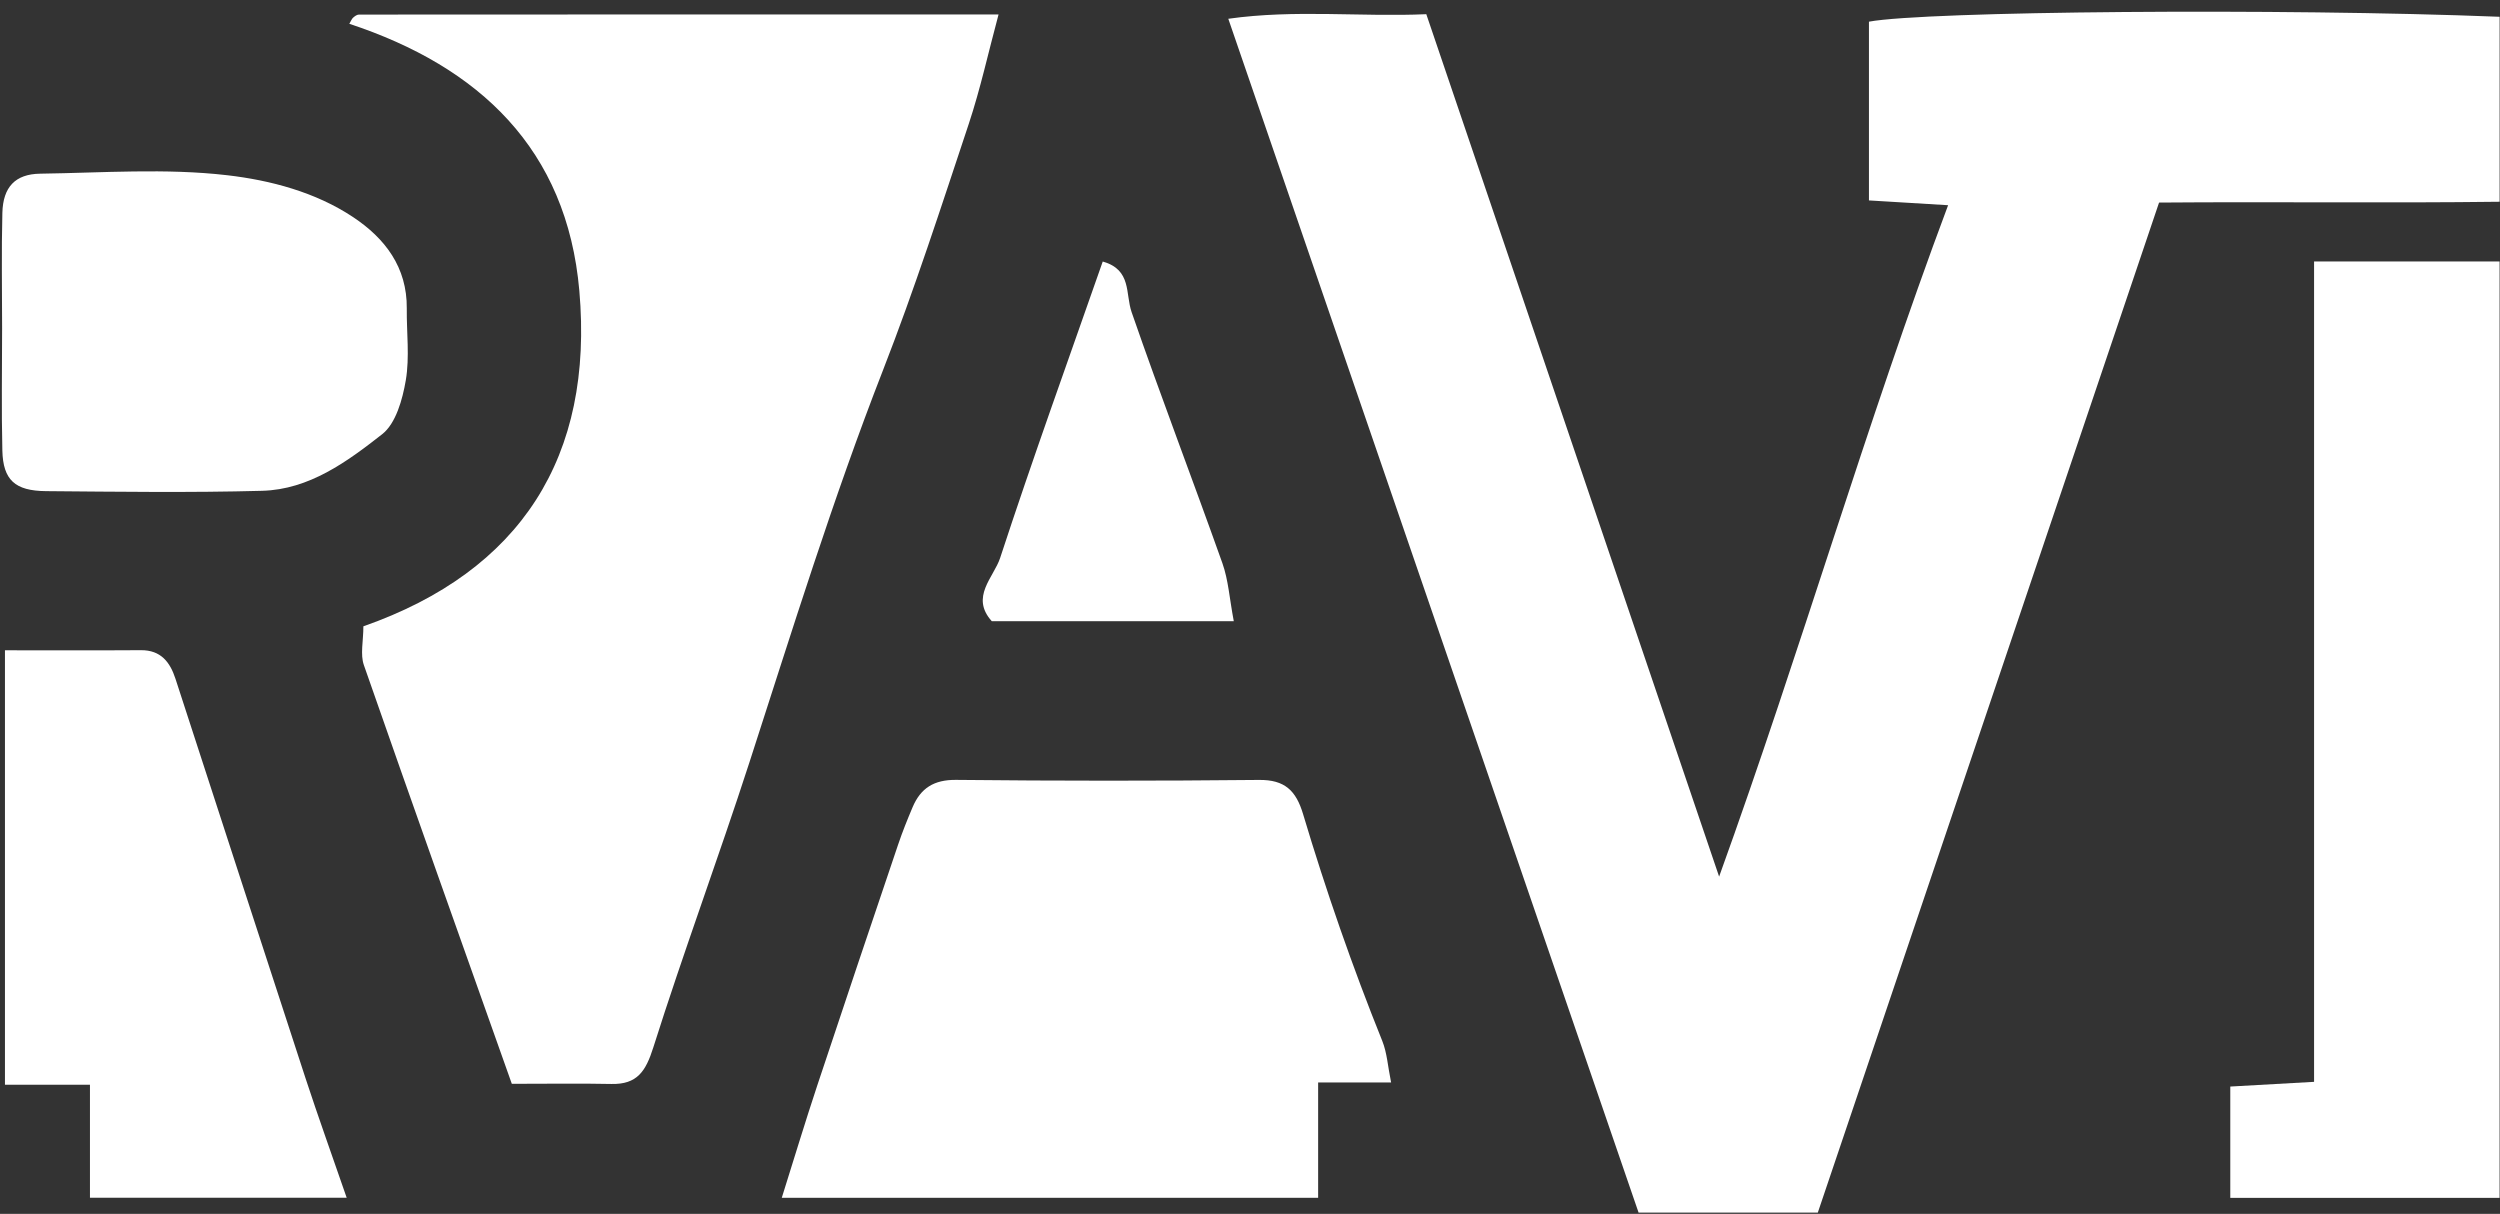 <?xml version="1.0" encoding="UTF-8" standalone="no"?>
<svg width="173px" height="84px" viewBox="0 0 173 84" version="1.1" xmlns="http://www.w3.org/2000/svg" xmlns:xlink="http://www.w3.org/1999/xlink">
    <rect x="0" y="0" width="173" height="84" fill="#333333" stroke="none"/>
    <title>ravi</title>
    <defs></defs>
    <g id="Page-1" stroke="none" stroke-width="1" fill="none" fill-rule="evenodd">
        <g id="ravi" fill="#FFFFFF">
            <path d="M118.963,60.662 C124.663,44.872 129.103,29.447 134.809,14.201 C133.246,14.106 131.38,13.993 129.331,13.869 C129.331,9.765 129.331,5.649 129.331,1.5 C133.237,0.772 157.87,0.558 172.973,1.161 C172.973,5.263 172.973,9.381 172.973,13.961 C165.259,14.06 157.353,13.953 149.407,14.018 C141.514,37.38 133.668,60.602 125.792,83.913 C121.706,83.913 117.59,83.913 113.39,83.913 C103.957,56.463 94.539,29.061 84.998,1.299 C89.642,0.643 94.202,1.184 98.7,0.982 C105.38,20.655 112.023,40.221 118.963,60.662" id="Fill-299"></path>
            <path d="M35.418,75 C31.944,65.204 28.528,55.626 25.18,46.024 C24.921,45.281 25.146,44.37 25.146,43.341 C36.058,39.516 41.095,31.598 40.09,20.119 C39.232,10.323 33.174,4.621 24.173,1.647 C24.288,1.454 24.336,1.312 24.433,1.225 C24.544,1.125 24.7,1.009 24.836,1.009 C39.478,0.999 54.12,1 69.1,1 C68.388,3.646 67.842,6.155 67.037,8.578 C65.139,14.282 63.289,20.012 61.107,25.608 C57.628,34.53 54.807,43.662 51.859,52.76 C49.721,59.359 47.301,65.869 45.209,72.482 C44.685,74.139 44.092,75.049 42.307,75.011 C40.143,74.965 37.977,75 35.418,75" id="Fill-300"></path>
            <path d="M96.264,74.907 C94.466,74.907 93.015,74.907 91.215,74.907 C91.215,77.634 91.215,80.219 91.215,82.89 C78.764,82.89 66.66,82.89 54.098,82.89 C54.935,80.23 55.713,77.65 56.561,75.094 C58.404,69.536 60.277,63.988 62.151,58.441 C62.446,57.567 62.791,56.71 63.151,55.86 C63.71,54.541 64.626,53.952 66.16,53.968 C73.148,54.041 80.137,54.042 87.124,53.971 C88.907,53.953 89.687,54.708 90.175,56.342 C91.762,61.654 93.583,66.891 95.655,72.038 C95.985,72.859 96.036,73.792 96.264,74.907" id="Fill-301"></path>
            <path d="M160.134,18.095 C164.569,18.095 168.683,18.095 172.971,18.095 C172.971,39.695 172.971,61.24 172.971,82.893 C166.75,82.893 160.638,82.893 154.336,82.893 C154.336,80.449 154.336,78 154.336,75.189 C156.012,75.095 157.913,74.988 160.134,74.863 C160.134,55.954 160.134,37.07 160.134,18.095" id="Fill-302"></path>
            <path d="M23.99,82.882 C18.113,82.882 12.342,82.882 6.225,82.882 C6.225,80.375 6.225,77.795 6.225,75.064 C4.104,75.064 2.322,75.064 0.343,75.064 C0.343,65.016 0.343,55.136 0.343,45 C3.507,45 6.631,45.015 9.754,44.993 C11.136,44.984 11.768,45.821 12.144,46.976 C15.148,56.198 18.136,65.426 21.152,74.643 C22.013,77.271 22.951,79.873 23.99,82.882" id="Fill-303"></path>
            <path d="M0.146,22.706 C0.146,20.048 0.096,17.388 0.164,14.731 C0.209,12.943 1.053,12.044 2.78,12.019 C7.099,11.959 11.462,11.631 15.724,12.126 C18.708,12.473 21.832,13.291 24.444,15.03 C26.64,16.492 28.178,18.494 28.149,21.344 C28.132,23.005 28.355,24.702 28.081,26.317 C27.855,27.641 27.397,29.304 26.442,30.051 C24.018,31.95 21.401,33.875 18.14,33.964 C13.16,34.1 8.172,34.028 3.188,33.987 C1.031,33.969 0.212,33.211 0.163,31.179 C0.095,28.356 0.146,25.53 0.146,22.706" id="Fill-304"></path>
            <path d="M85.378,42.988 C79.276,42.988 73.949,42.988 68.633,42.988 C67.12,41.314 68.77,39.95 69.209,38.611 C71.462,31.731 73.925,24.92 76.31,18.097 C78.329,18.672 77.865,20.32 78.308,21.6 C80.323,27.422 82.53,33.176 84.592,38.98 C85.001,40.133 85.078,41.402 85.378,42.988" id="Fill-305"></path>
        </g>
    </g>
</svg>

